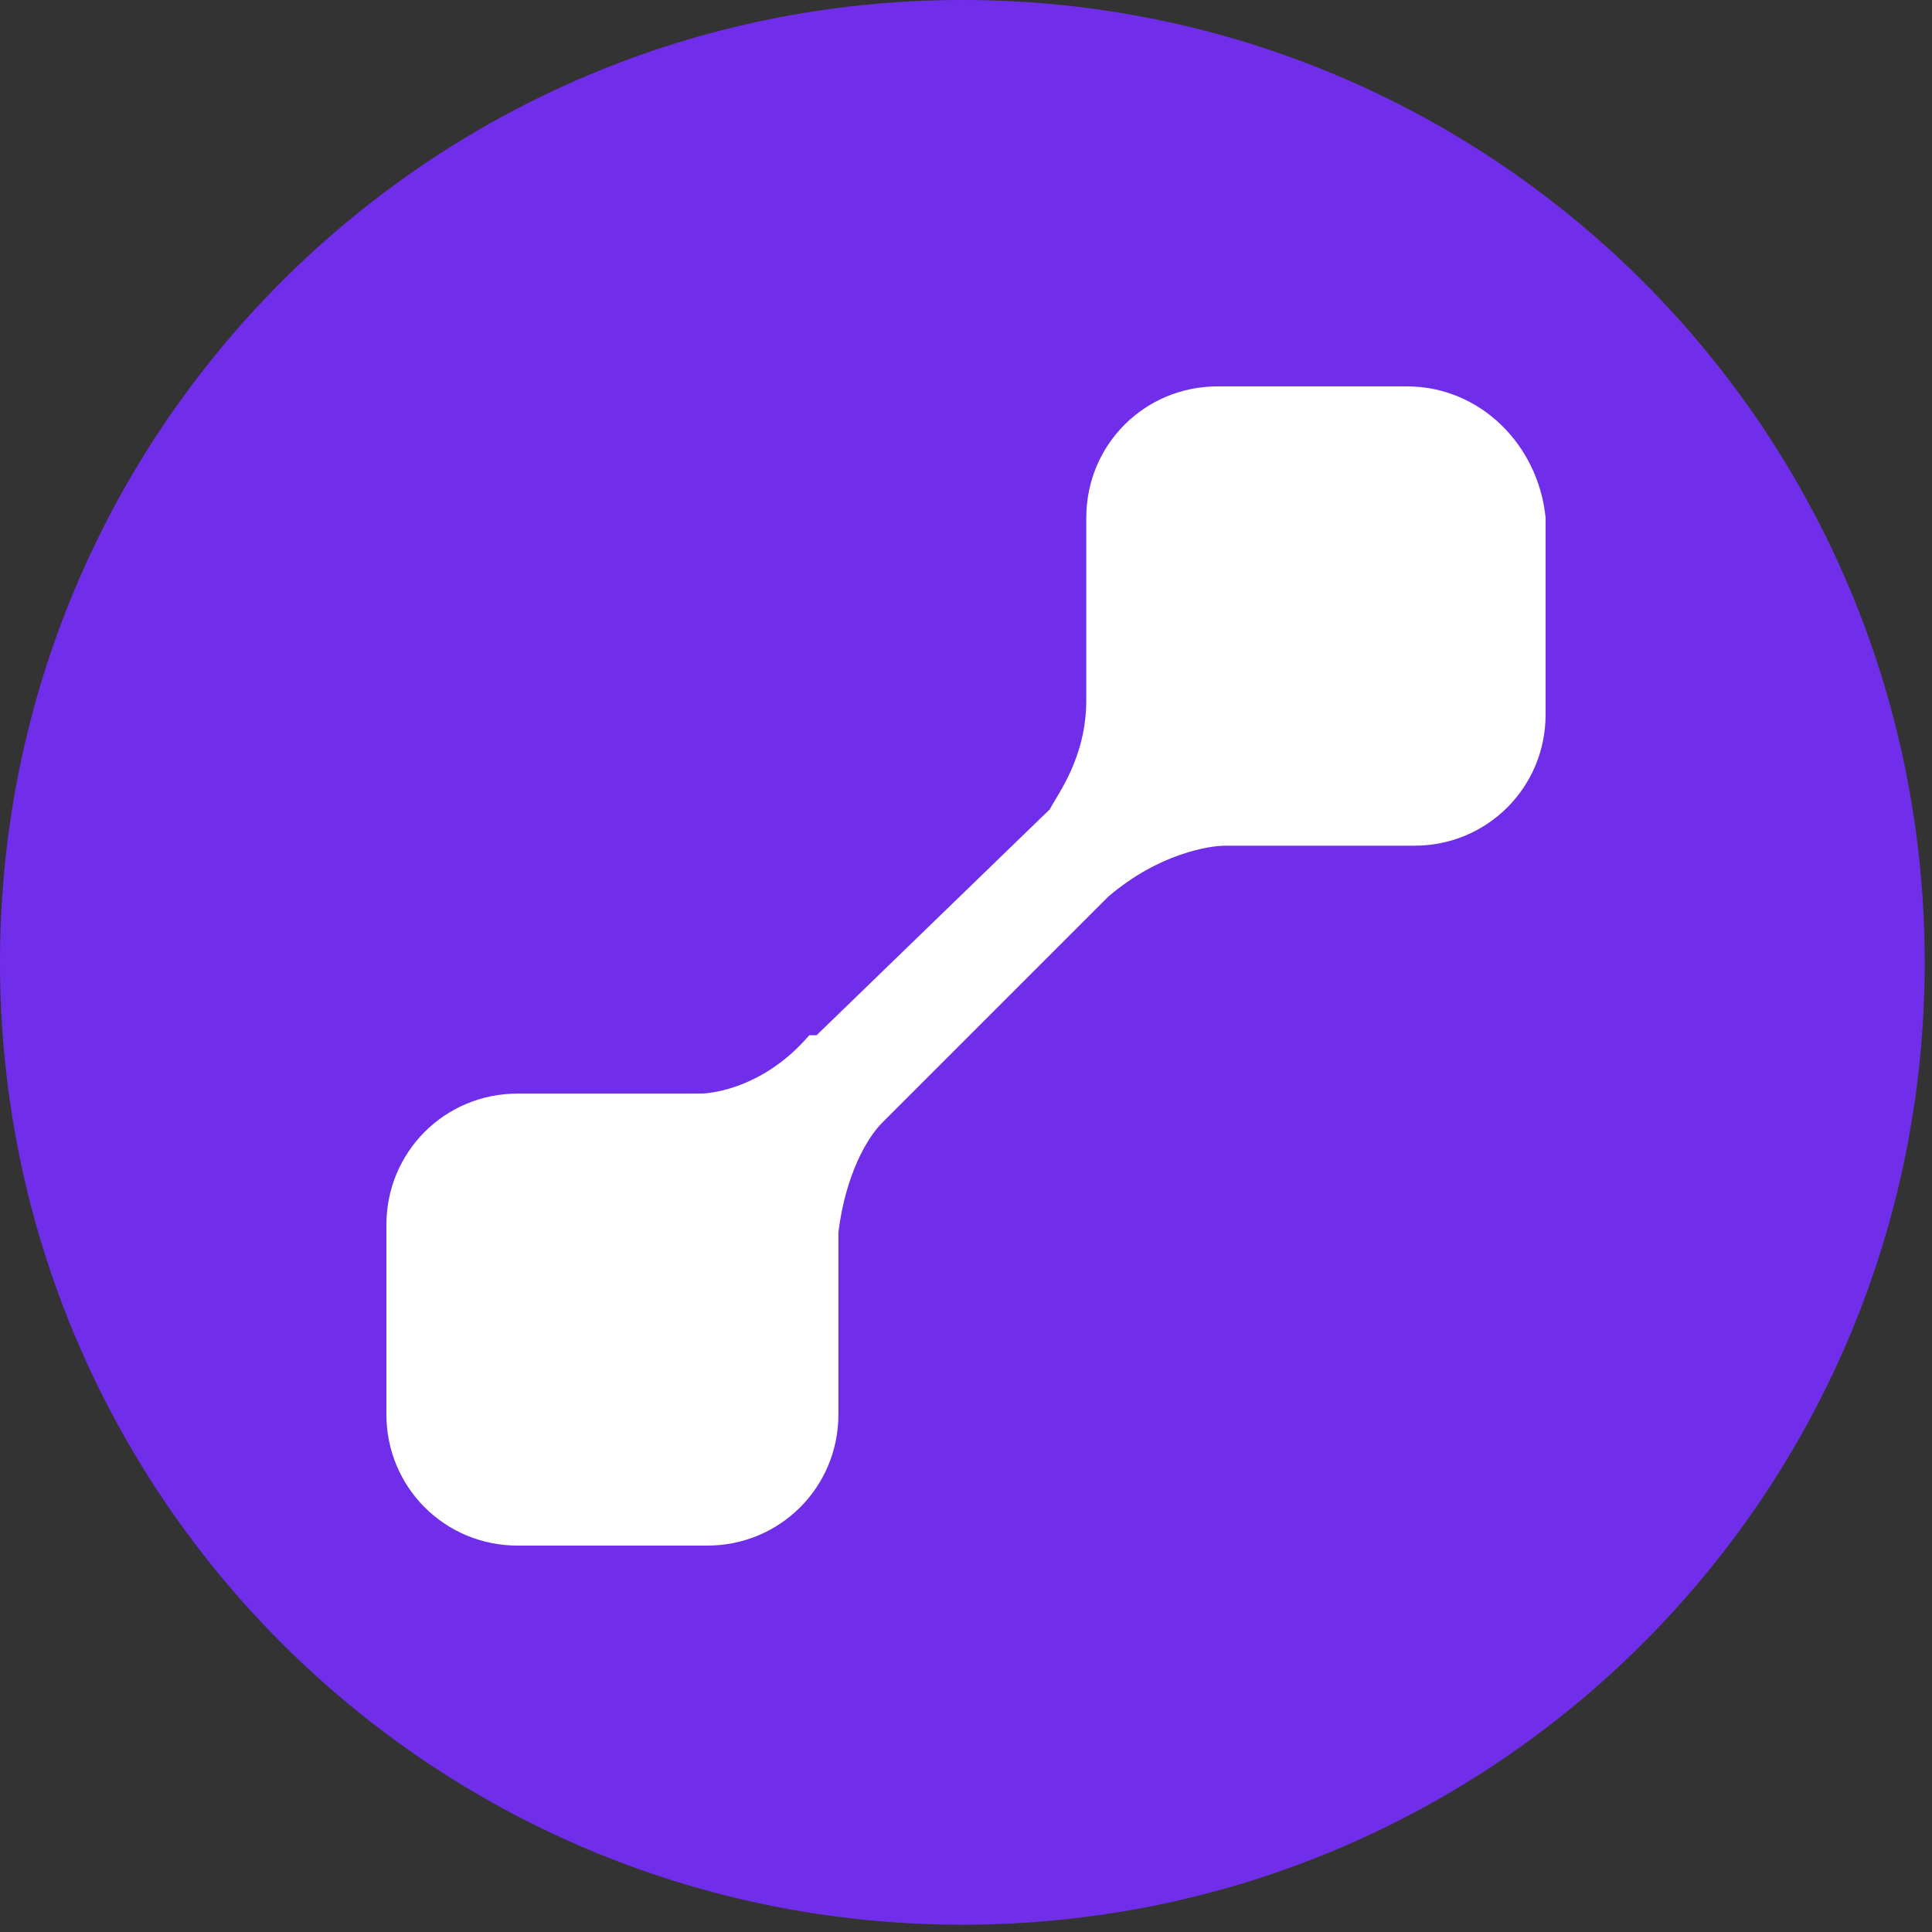 <?xml version="1.0" encoding="utf-8"?>
<!-- Generator: Adobe Illustrator 22.1.0, SVG Export Plug-In . SVG Version: 6.00 Build 0)  -->
<svg version="1.1" id="Calque_1" xmlns="http://www.w3.org/2000/svg" xmlns:xlink="http://www.w3.org/1999/xlink" x="0px" y="0px"
	 viewBox="0 0 26.5 26.5" style="enable-background:new 0 0 26.5 26.5;" xml:space="preserve">
<rect x="0" y="0" width="26.5" height="26.5" fill="#333333" stroke="none"/>
<style type="text/css">
	.st0{fill:#702EEA;}
	.st1{fill:#FFFFFF;}
</style>
<g>
	<path class="st0" d="M13.2,0c7.3,0,13.2,5.9,13.2,13.2s-5.9,13.2-13.2,13.2S0,20.5,0,13.2S5.9,0,13.2,0z"/>
</g>
<path class="st1" d="M19.3,5.3h-2.6c-1,0-1.8,0.8-1.8,1.8v2.4c0,0,0,0.1,0,0.1c0,0.8-0.4,1.3-0.5,1.5l-3.2,3.1l0,0c0,0,0,0-0.1,0
	C10.5,14.9,9.8,15,9.6,15H9.5H7.1c-1,0-1.8,0.8-1.8,1.8v2.6c0,1,0.8,1.8,1.8,1.8h2.6c1,0,1.8-0.8,1.8-1.8v-2.5
	c0.1-0.8,0.4-1.3,0.6-1.5l3.1-3.1c0,0,0,0,0,0c0.7-0.6,1.4-0.7,1.6-0.7c0,0,0,0,0,0h2.6c1,0,1.8-0.8,1.8-1.8V7.1
	C21.1,6.1,20.3,5.3,19.3,5.3z"/>
</svg>
